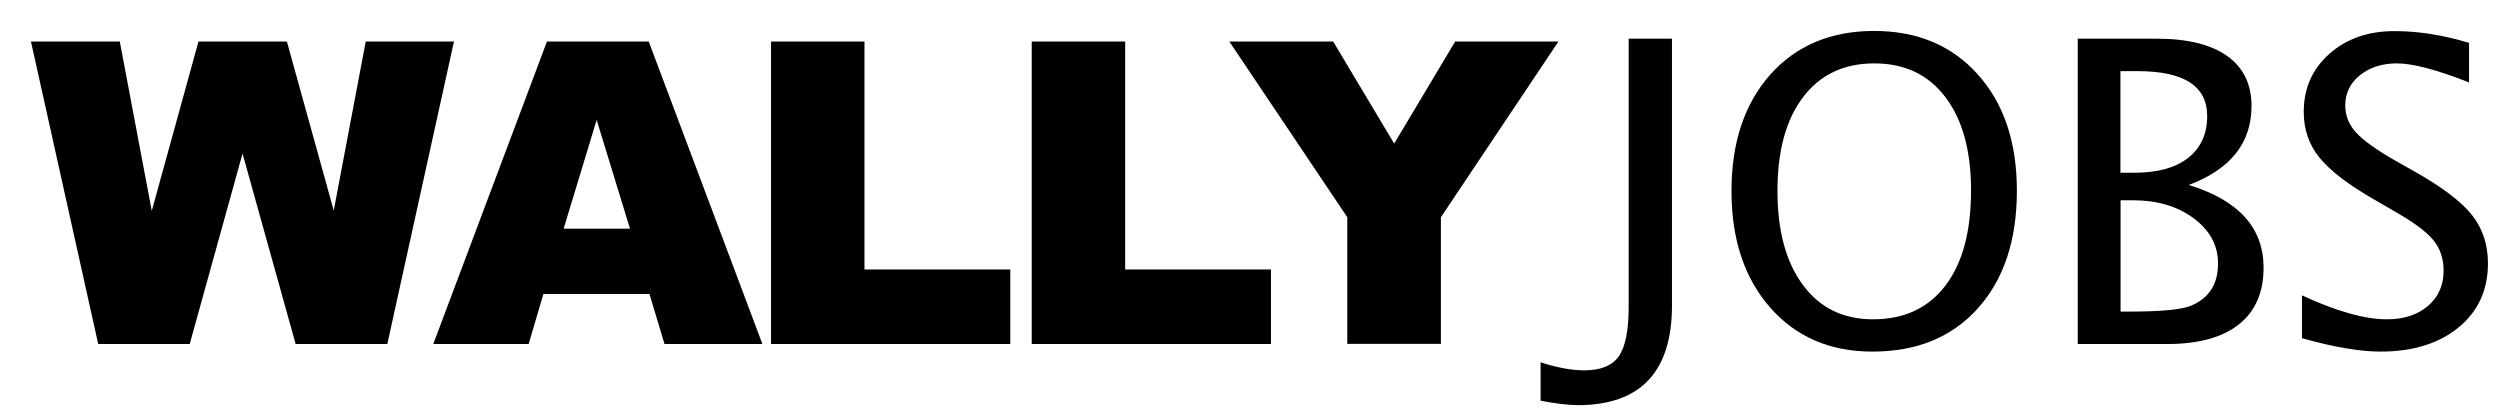 <?xml version="1.0" encoding="utf-8"?>
<!-- Generator: Adobe Illustrator 18.0.0, SVG Export Plug-In . SVG Version: 6.00 Build 0)  -->
<!DOCTYPE svg PUBLIC "-//W3C//DTD SVG 1.1//EN" "http://www.w3.org/Graphics/SVG/1.1/DTD/svg11.dtd">
<svg version="1.1" id="Capa_1" xmlns="http://www.w3.org/2000/svg" xmlns:xlink="http://www.w3.org/1999/xlink" x="0px" y="0px"
	 viewBox="0 0 1680.2 279.9" enable-background="new 0 0 1680.2 279.9" xml:space="preserve">
<g>
	<path d="M20.8,27.9h59.7l21.5,113.8l31.4-113.8h59.4l31.5,113.6l21.5-113.6h59.3l-44.8,203.3h-61.6l-35.7-128l-35.5,128H66
		L20.8,27.9z"/>
	<path d="M436.5,197.6h-71.3l-9.9,33.6h-64.1l76.4-203.3H436l76.4,203.3h-65.8L436.5,197.6z M423.4,153.7L401,80.6l-22.2,73.1H423.4
		z"/>
	<path d="M518.2,27.9H581v153.2h98v50.1H518.2V27.9z"/>
	<path d="M693.4,27.9h62.8v153.2h98v50.1H693.4V27.9z"/>
	<path d="M826.2,27.9h69.8l41,68.6l41-68.6h69.4l-79,118.1v85.1h-62.9v-85.1L826.2,27.9z"/>
	<path d="M1035.4,269.3v-25.8c11.1,3.6,20.9,5.4,29.4,5.4c11.1,0,18.8-3.2,23.2-9.5c4.4-6.3,6.6-17.4,6.6-33.2V26h29.1v179.3
		c0,44.6-21.1,67-63.4,67C1053.9,272.2,1045.6,271.3,1035.4,269.3z"/>
	<path d="M1258.4,236.3c-28.5,0-51.4-9.9-68.7-29.6c-17.3-19.7-26-45.8-26-78.3c0-32.6,8.7-58.7,26.1-78.3
		c17.4-19.5,40.7-29.3,69.8-29.3c29,0,52.3,9.8,69.7,29.3c17.5,19.5,26.2,45.5,26.2,78.1c0,33.2-8.7,59.5-26.2,79
		C1311.9,226.6,1288.3,236.3,1258.4,236.3z M1258.8,214.6c21,0,37.2-7.6,48.7-22.7c11.5-15.1,17.2-36.4,17.2-64
		c0-26.7-5.8-47.6-17.3-62.7c-11.5-15.1-27.4-22.6-47.8-22.6c-20.4,0-36.4,7.6-47.8,22.7c-11.5,15.1-17.2,36.1-17.2,63
		c0,26.8,5.7,47.9,17.1,63.2C1223,206.9,1238.8,214.6,1258.8,214.6z"/>
	<path d="M1396.4,231.2V26h53.2c20.5,0,36.3,3.9,47.2,11.6s16.4,19,16.4,33.6c0,24.9-14.1,42.6-42.2,53.1
		c33.6,10.3,50.3,28.8,50.3,55.6c0,16.6-5.5,29.3-16.6,38.1c-11.1,8.8-27.1,13.2-48,13.2H1396.4z M1425.2,116.1h9.3
		c15.5,0,27.6-3.3,36.1-10c8.5-6.7,12.8-16,12.8-28.1c0-20.2-15.6-30.2-46.9-30.2h-11.4V116.1z M1425.2,209.4h6
		c21.4,0,35.2-1.3,41.5-4c12-5.1,18-14.5,18-28.3c0-12.2-5.5-22.3-16.4-30.4c-10.9-8.1-24.5-12.1-40.9-12.1h-8.2V209.4z"/>
	<path d="M1599.9,236.3c-13.8,0-31.4-3-52.8-9v-28.8c23.1,10.7,42.1,16.1,57,16.1c11.5,0,20.7-3,27.7-9c7-6,10.5-13.9,10.5-23.7
		c0-8-2.3-14.9-6.9-20.5c-4.6-5.6-13-11.9-25.3-18.9l-14.1-8.2c-17.5-10-29.8-19.4-37-28.2c-7.2-8.8-10.7-19.1-10.7-30.9
		c0-15.8,5.7-28.8,17.2-39c11.5-10.2,26.1-15.3,43.8-15.3c15.8,0,32.5,2.6,50.1,7.9v26.6c-21.6-8.5-37.8-12.8-48.4-12.8
		c-10.1,0-18.4,2.7-25,8c-6.6,5.4-9.8,12.1-9.8,20.2c0,6.8,2.4,12.9,7.2,18.2c4.8,5.3,13.6,11.6,26.3,18.9l14.7,8.3
		c17.7,10.1,30.1,19.6,37.2,28.6c7,9,10.5,19.7,10.5,32.3c0,17.8-6.6,32.2-19.8,43C1639.1,230.9,1621.6,236.3,1599.9,236.3z"/>
</g>
</svg>
